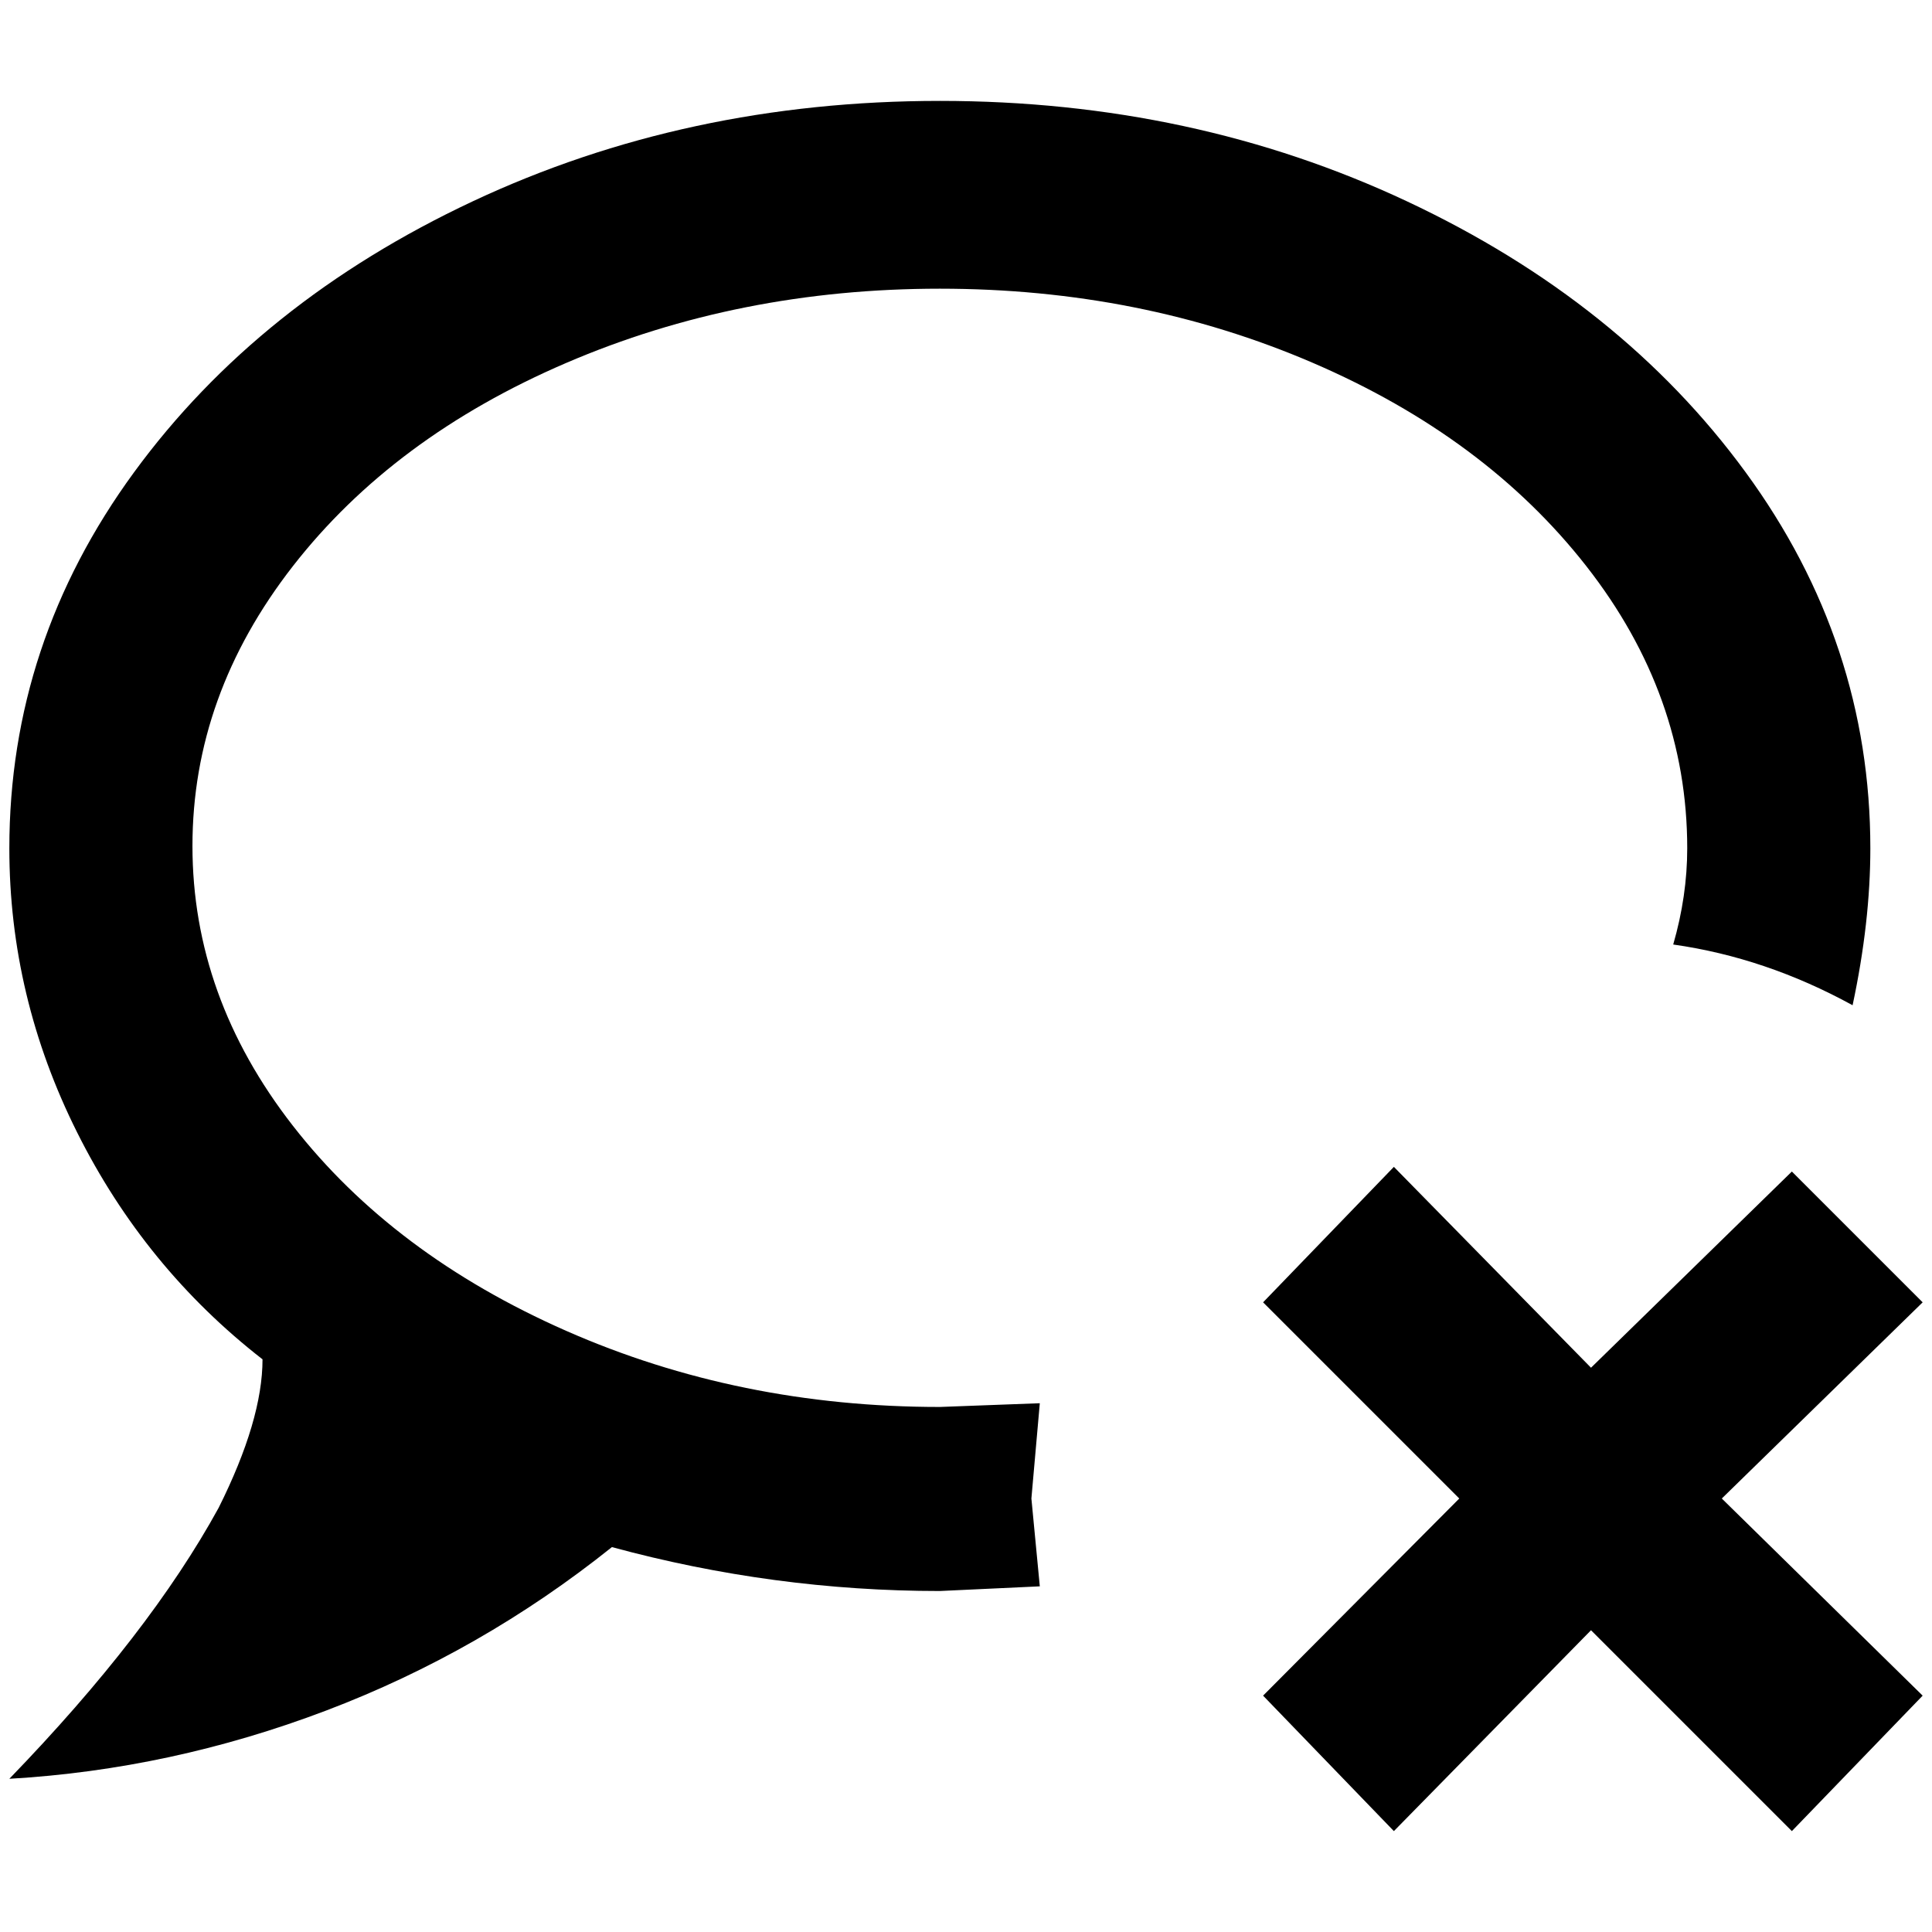 <?xml version="1.0" standalone="no"?>
<!DOCTYPE svg PUBLIC "-//W3C//DTD SVG 1.1//EN" "http://www.w3.org/Graphics/SVG/1.1/DTD/svg11.dtd" >
<svg xmlns="http://www.w3.org/2000/svg" xmlns:xlink="http://www.w3.org/1999/xlink" version="1.1" width="2048" height="2048" viewBox="-10 0 2068 2048">
   <path fill="currentColor"
d="M1342 1384l140 -145l211 215l215 -210l140 140l-215 210l215 211l-140 145l-215 -215l-211 215l-140 -145l210 -211zM996 98q271 0 500 107.5t362.5 290t133.5 402.5q0 79 -19 168q-93 -51 -192 -65q15 -52 15 -103q0 -164 -108 -302t-292.5 -217.5t-399.5 -79.5
t-400 79.5t-292.5 217.5t-107.5 299.5t107.5 299.5t292.5 219.5t400 81.5l107 -4l-9 102l9 94l-107 5q-178 0 -351 -47q-140 112 -306 175t-339 73q150 -155 224 -290q47 -94 47 -159q-126 -98 -198.5 -243t-72.5 -304q0 -220 133.5 -402.5t362.5 -290t500 -107.5z" />
</svg>
